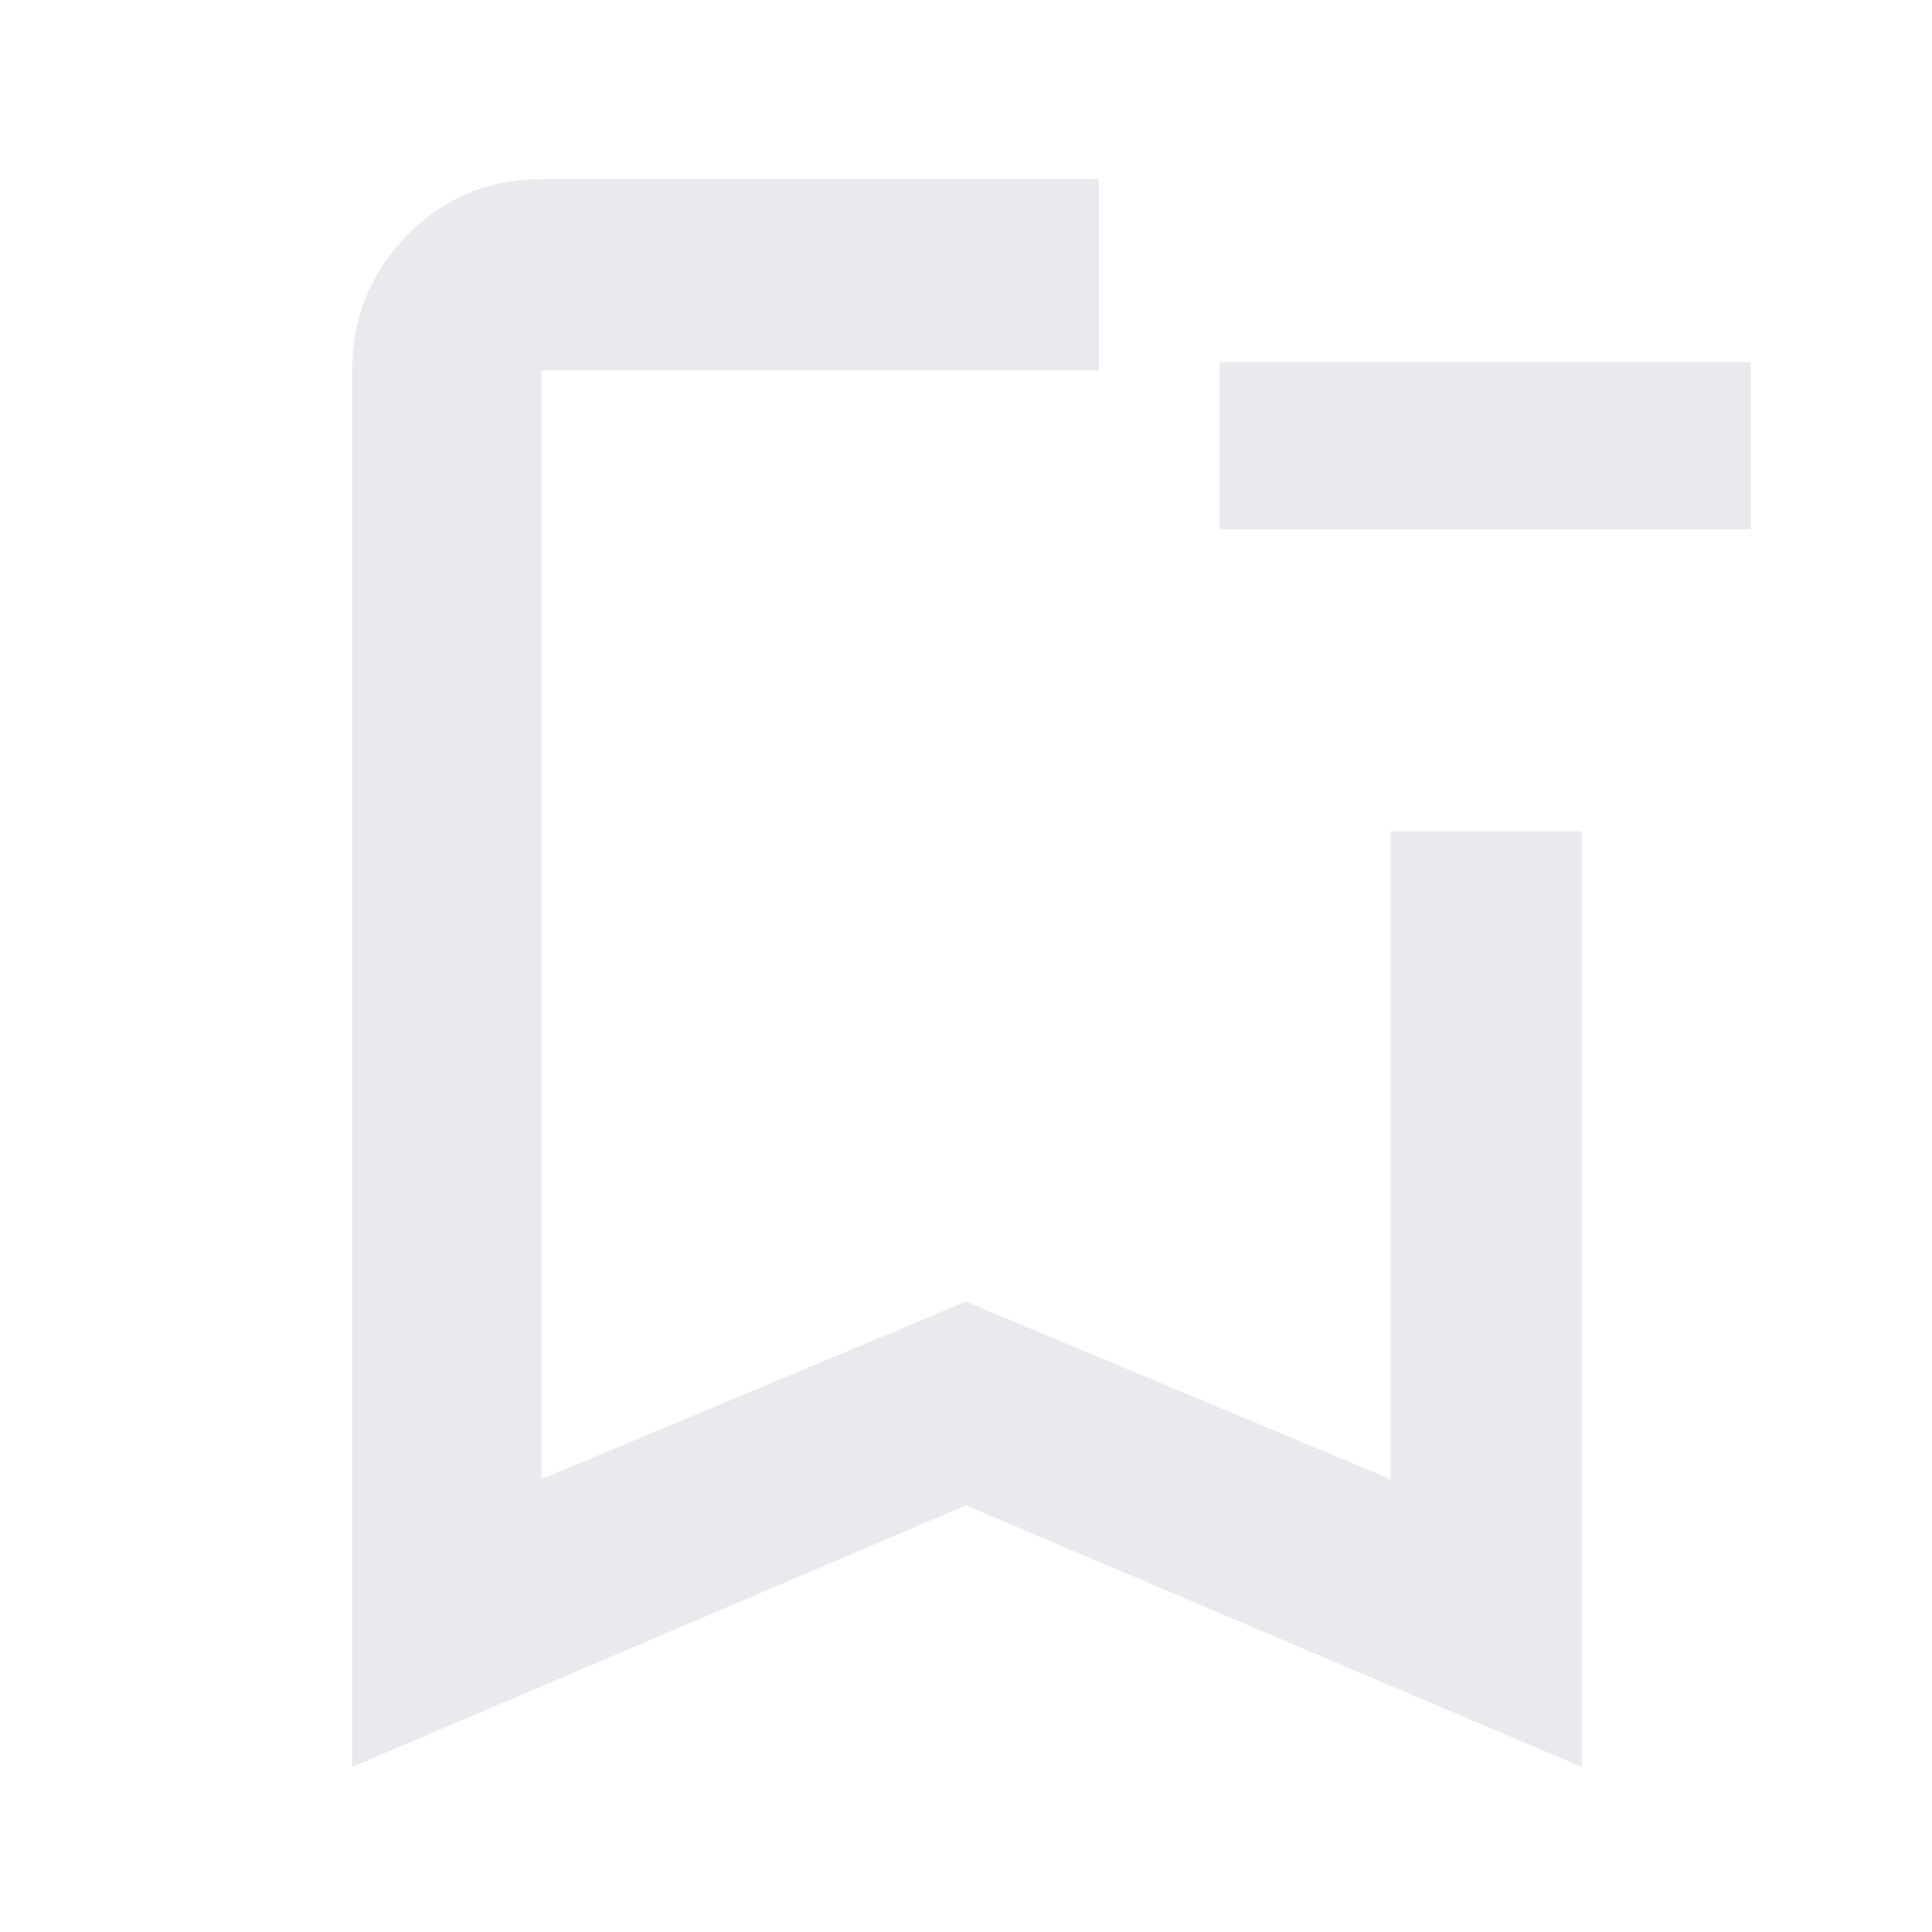 <svg xmlns="http://www.w3.org/2000/svg" height="48px" viewBox="0 -960 960 960" width="48px" fill="#e8eaed"><path d="M870-697H606v-83h264v83ZM175-82v-694q0-39.46 27.48-67.23Q229.95-871 269-871h277v95H269v551l211-88.24L691-225v-322h95v465L480-212 175-82Zm94-694h277-277Z"/></svg>